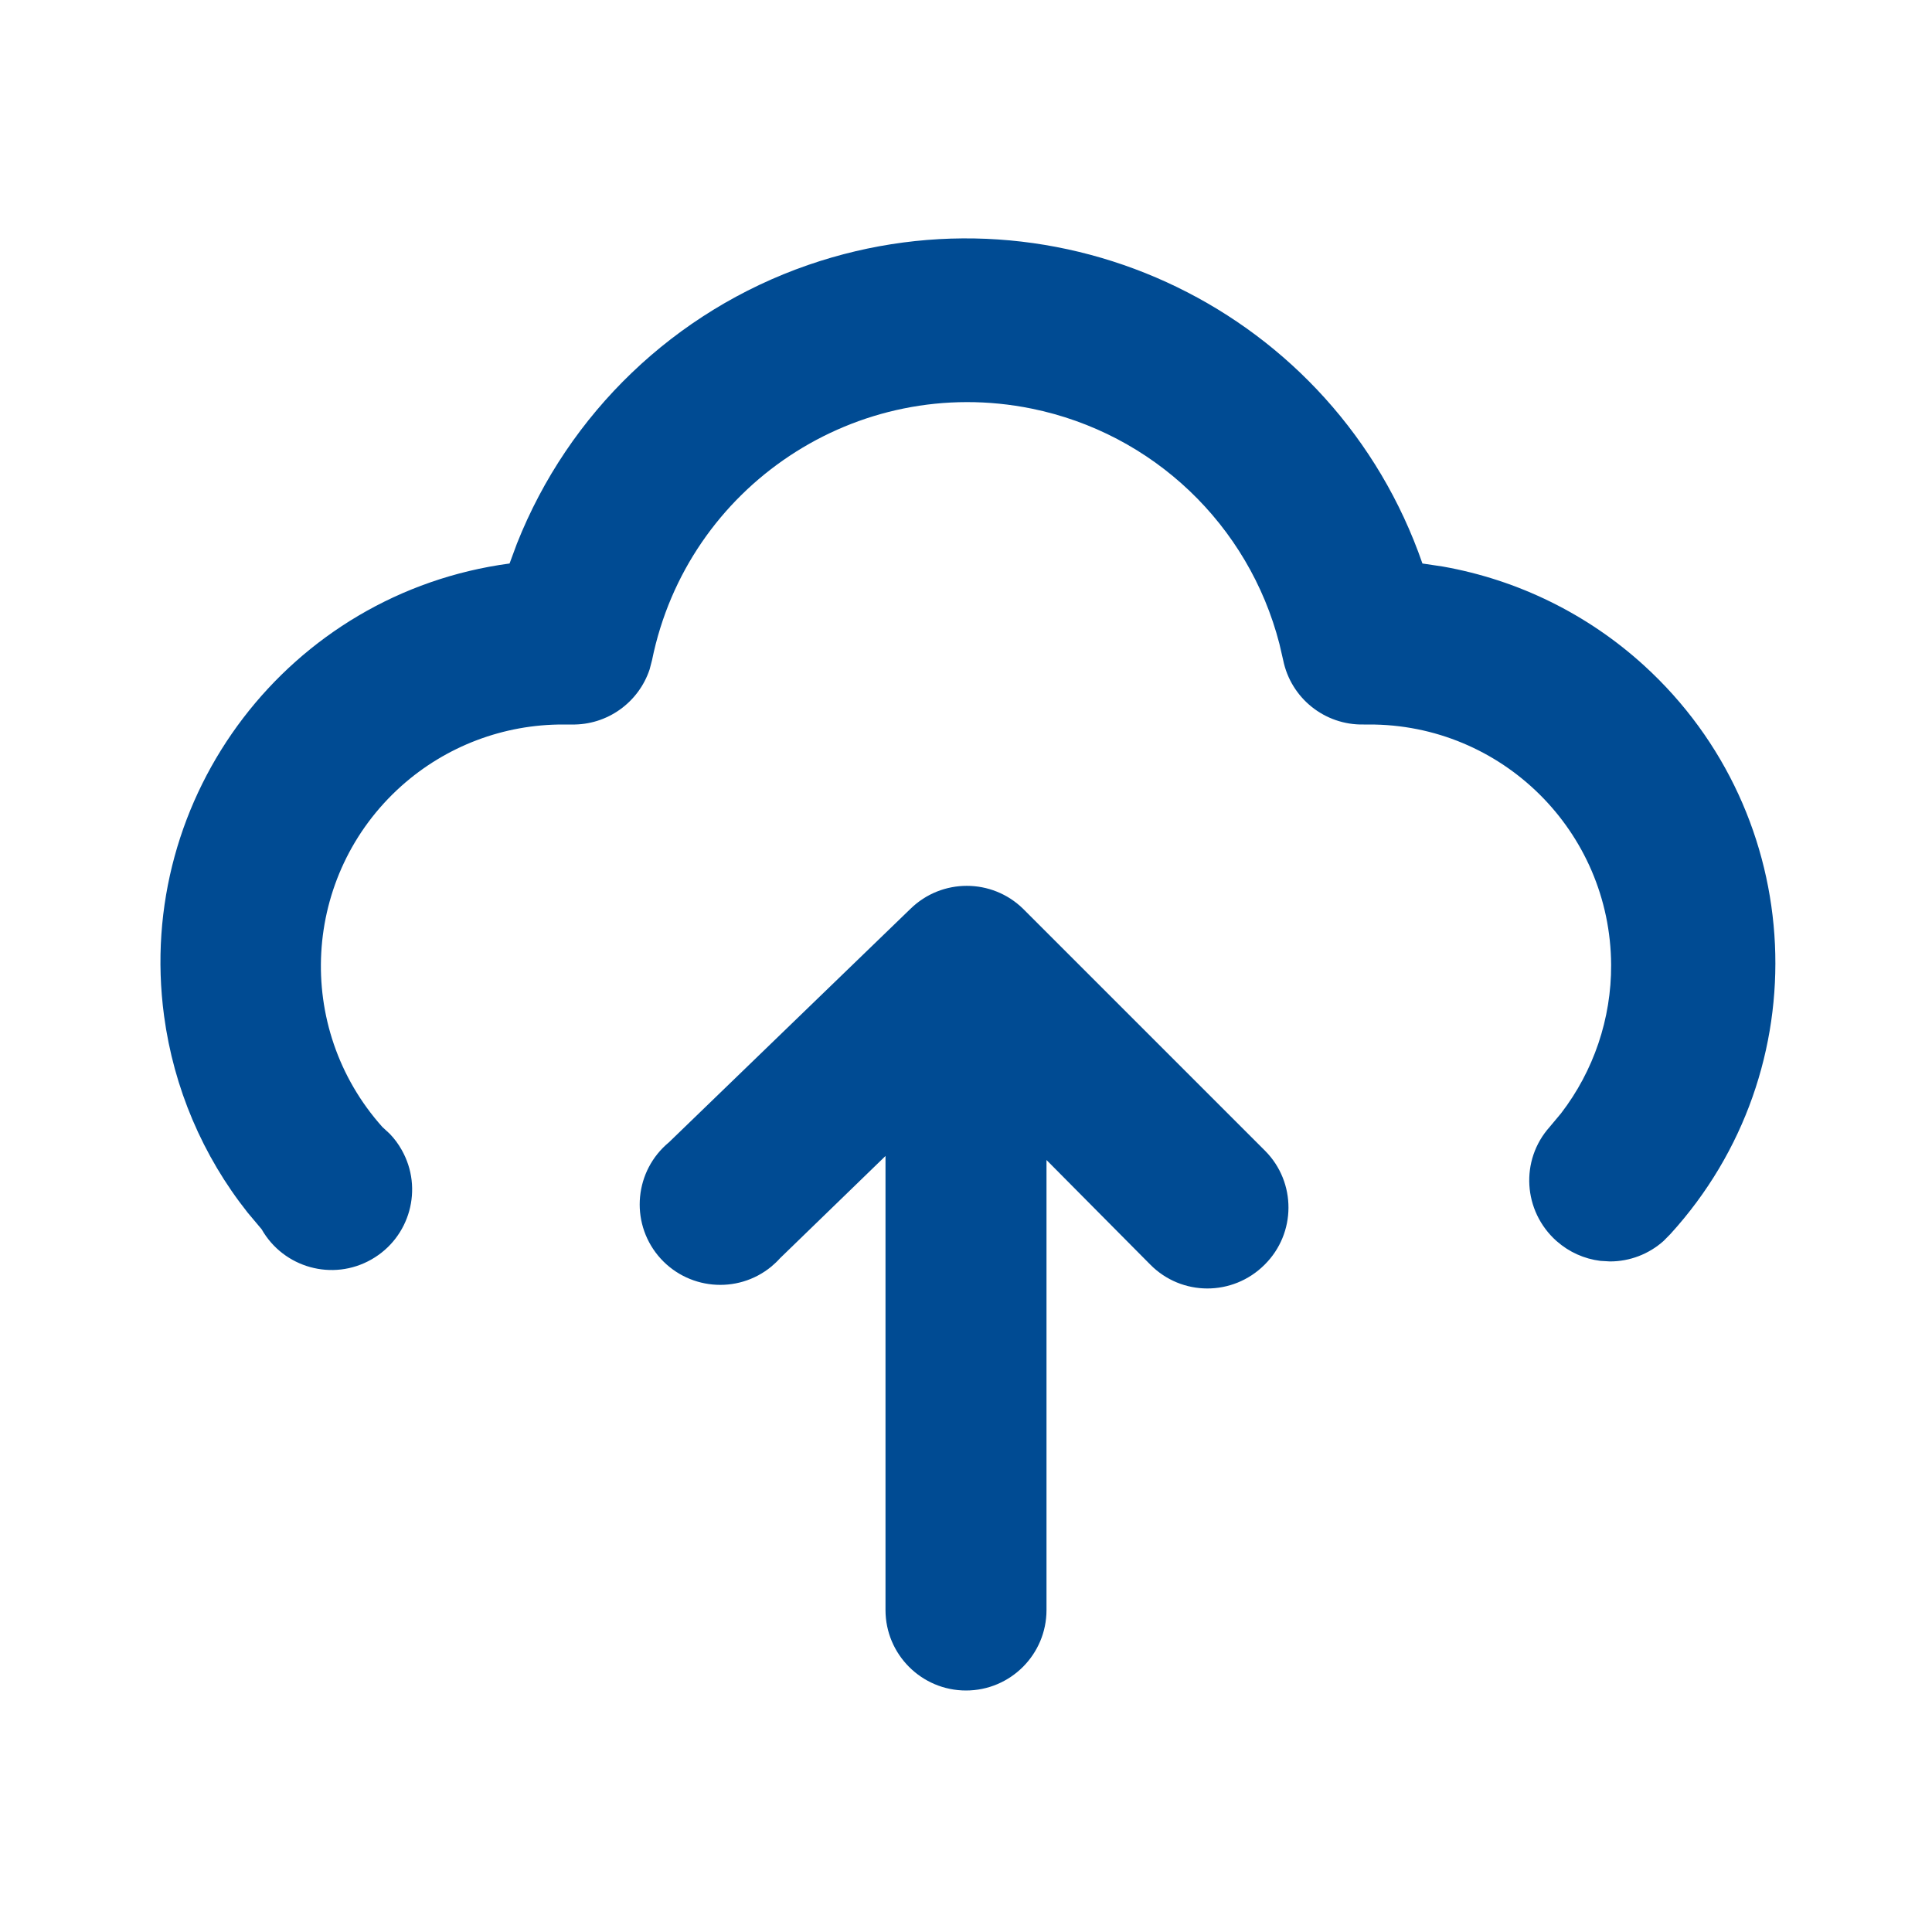 <svg xmlns="http://www.w3.org/2000/svg" width="24" height="24" viewBox="0 0 24 24">
    <defs>
        <filter id="prefix__a">
            <feColorMatrix in="SourceGraphic" values="0 0 0 0 0 0 0 0 0 0.294 0 0 0 0 0.576 0 0 0 1 0"/>
        </filter>
    </defs>
    <g fill="none" fill-rule="evenodd" filter="url(#prefix__a)" transform="translate(-1124 -1180)">
        <g>
            <path fill="#004B93" d="M11.31 11.29c.389-.381 1.011-.381 1.4 0l3.006 3.006c.389.392.386 1.025-.006 1.414l-.003.003c-.395.392-1.028.39-1.417-.003L13 14.41V20c0 .552-.448 1-1 1s-1-.448-1-1v-5.64l-1.31 1.27c-.033.037-.069.071-.107.103-.426.351-1.056.29-1.408-.135-.351-.426-.291-1.056.135-1.408zm-1.272-7.998C13.169 2.21 16.586 3.87 17.67 7l.255.038c.93.165 1.797.59 2.498 1.229 2.04 1.86 2.187 5.022.327 7.063l-.086.087c-.182.162-.418.253-.664.253l-.12-.007c-.2-.025-.388-.109-.54-.243l-.005-.004c-.416-.372-.453-1.004-.085-1.416l.142-.17c.405-.527.625-1.176.622-1.844C20.006 10.329 18.657 8.992 17 9h-.06c-.483.01-.904-.327-1-.8l-.047-.203c-.38-1.476-1.571-2.615-3.077-2.921-2.165-.44-4.276.959-4.716 3.124l-.03.115c-.137.412-.527.694-.97.685H7c-.743-.003-1.46.269-2.014.764-1.235 1.105-1.34 3.001-.236 4.236l.091.084c.058.06.107.126.148.199.273.48.105 1.09-.376 1.363-.48.273-1.09.104-1.363-.376l-.174-.207c-.559-.705-.918-1.549-1.038-2.444C1.671 9.883 3.593 7.367 6.33 7l.091-.246c.642-1.621 1.96-2.888 3.617-3.462z" transform="translate(1124 1180)"/>
        </g>
    </g>
</svg>
